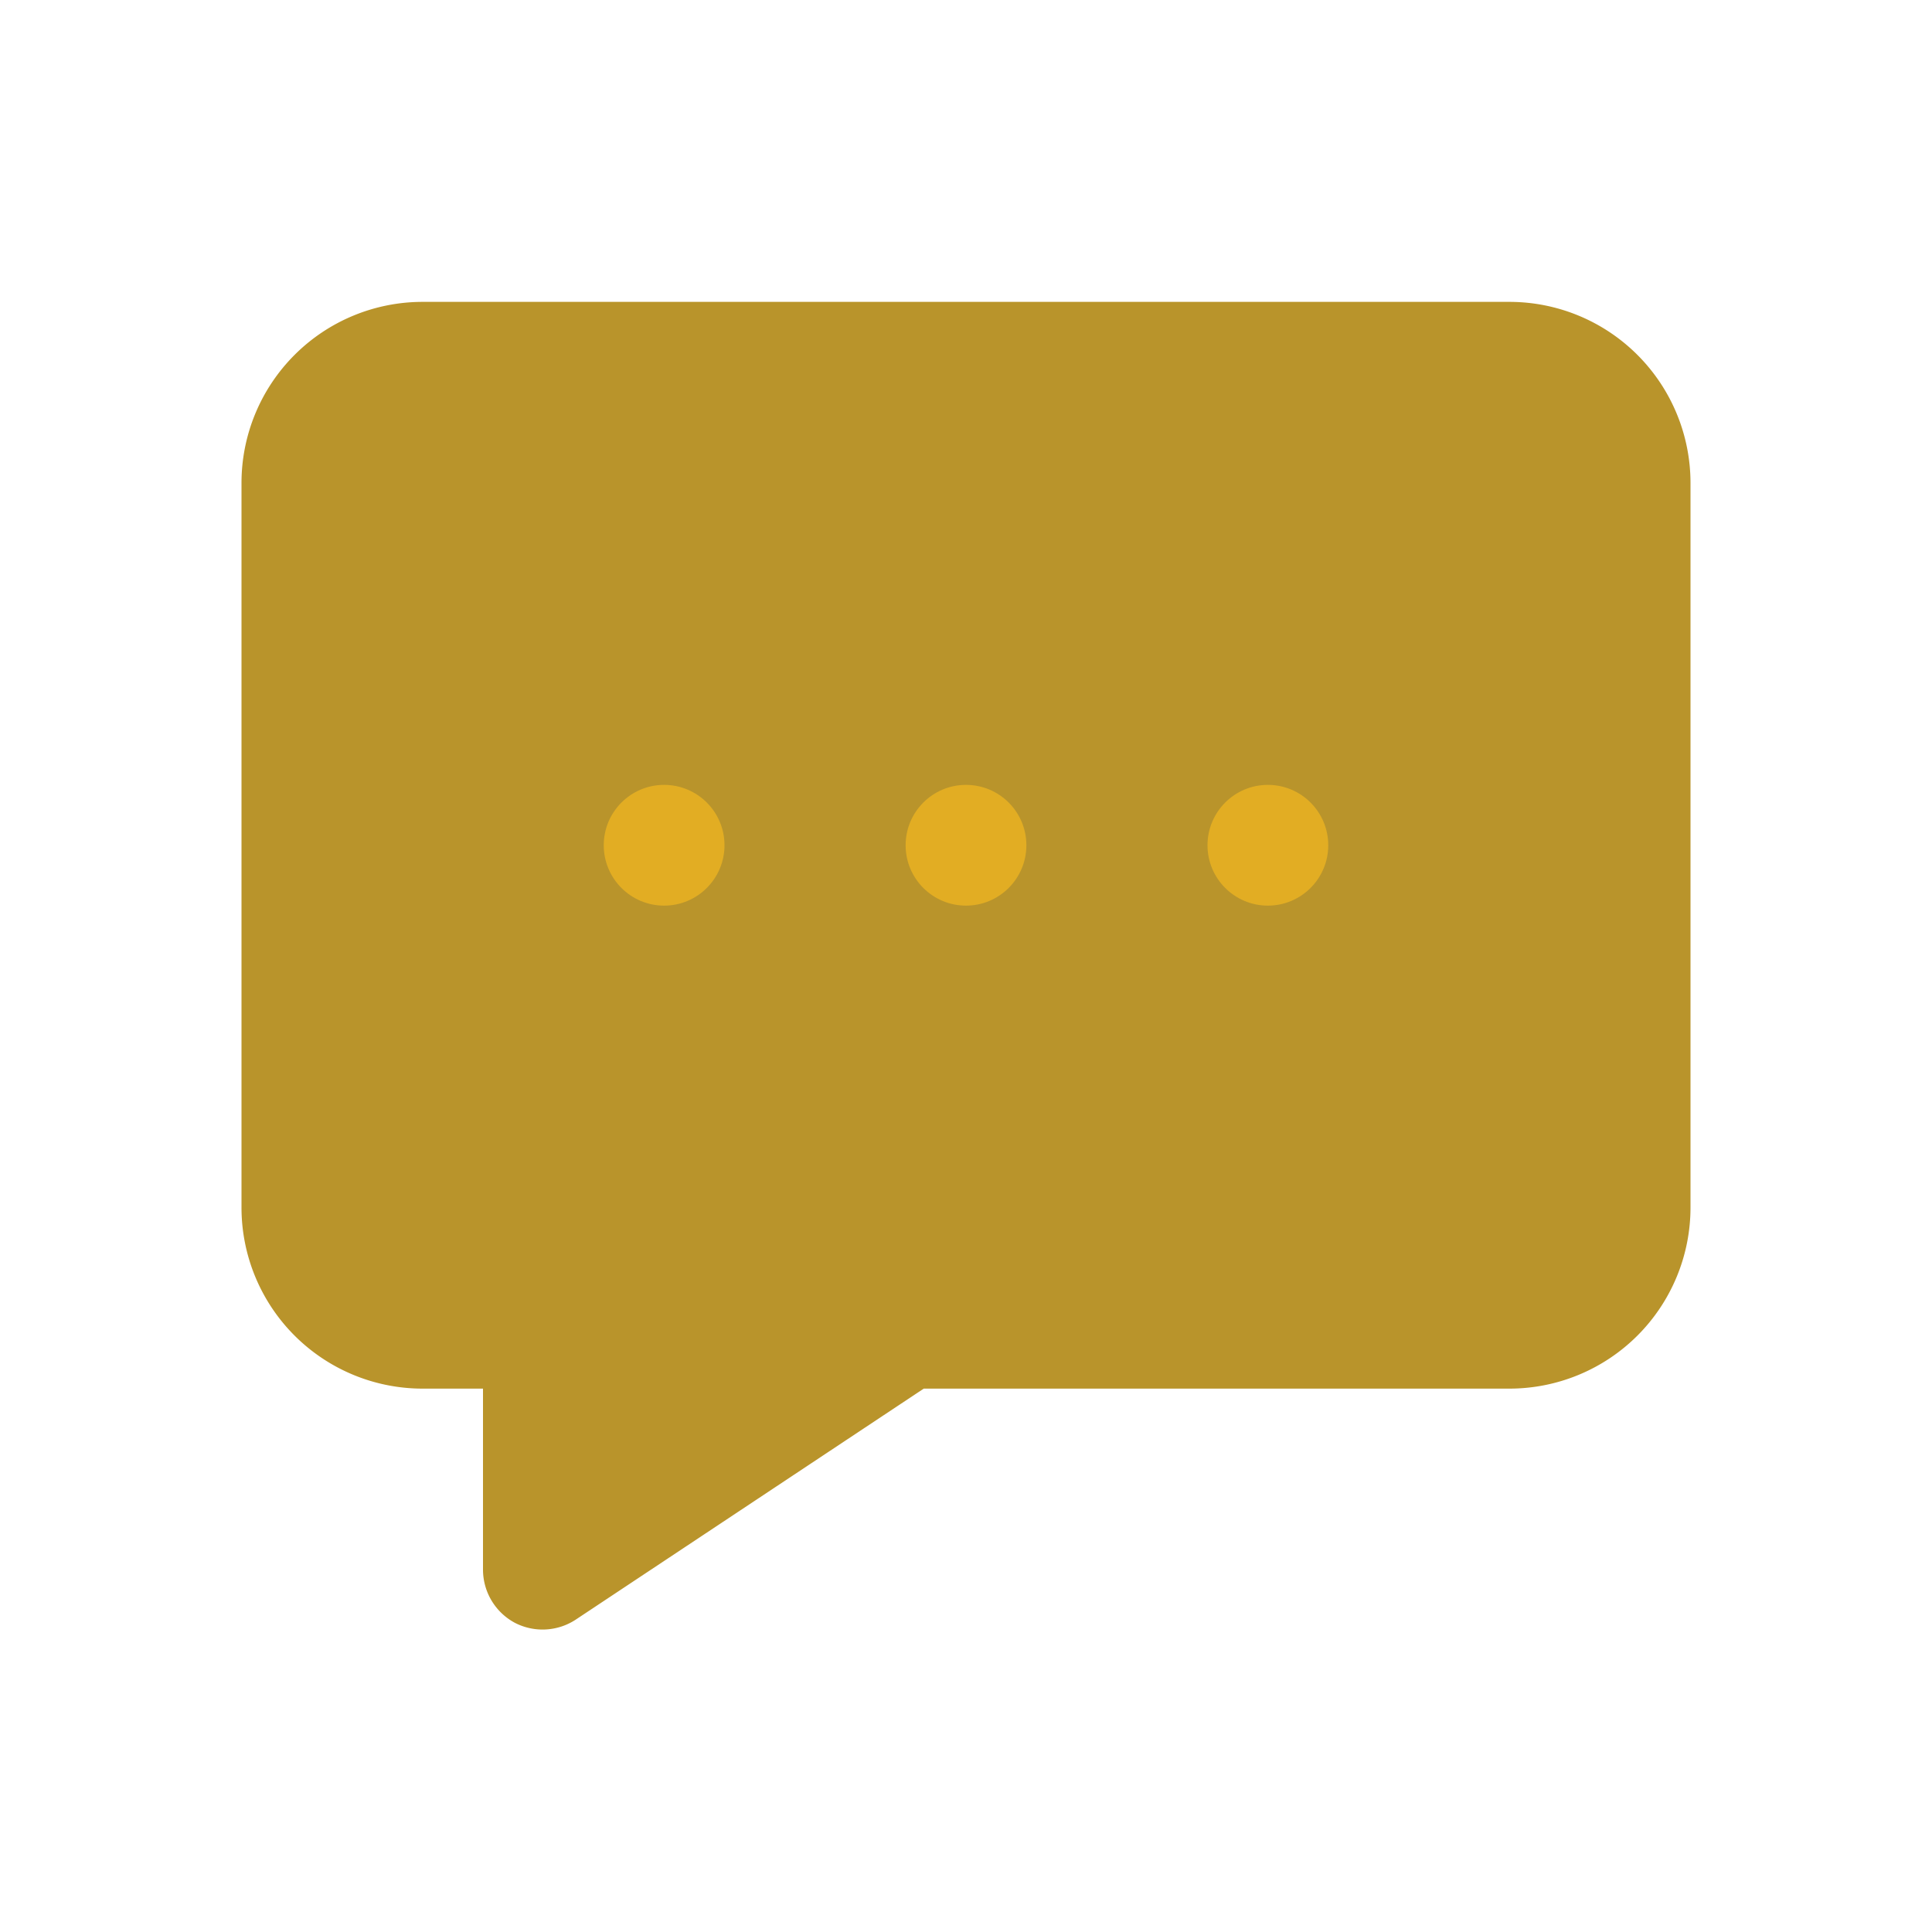 <?xml version="1.0" ?><svg viewBox="0 0 32 32" xmlns="http://www.w3.org/2000/svg"><defs><style>.cls-1{fill:#b9942b;}.cls-2{fill:#e2ad23;}.cls-3{fill:#927018;}</style></defs><title/><g id="Comment"><path class="cls-1" d="M25,5H7A3,3,0,0,0,4,8V20a3,3,0,0,0,3,3H8v3a1,1,0,0,0,.53.88,1,1,0,0,0,1-.05L15.3,23H25a3,3,0,0,0,3-3V8A3,3,0,0,0,25,5Z"/><circle class="cls-2" cx="21" cy="14" r="1"/><circle class="cls-2" cx="16" cy="14" r="1"/><circle class="cls-2" cx="11" cy="14" r="1"/></g></svg>